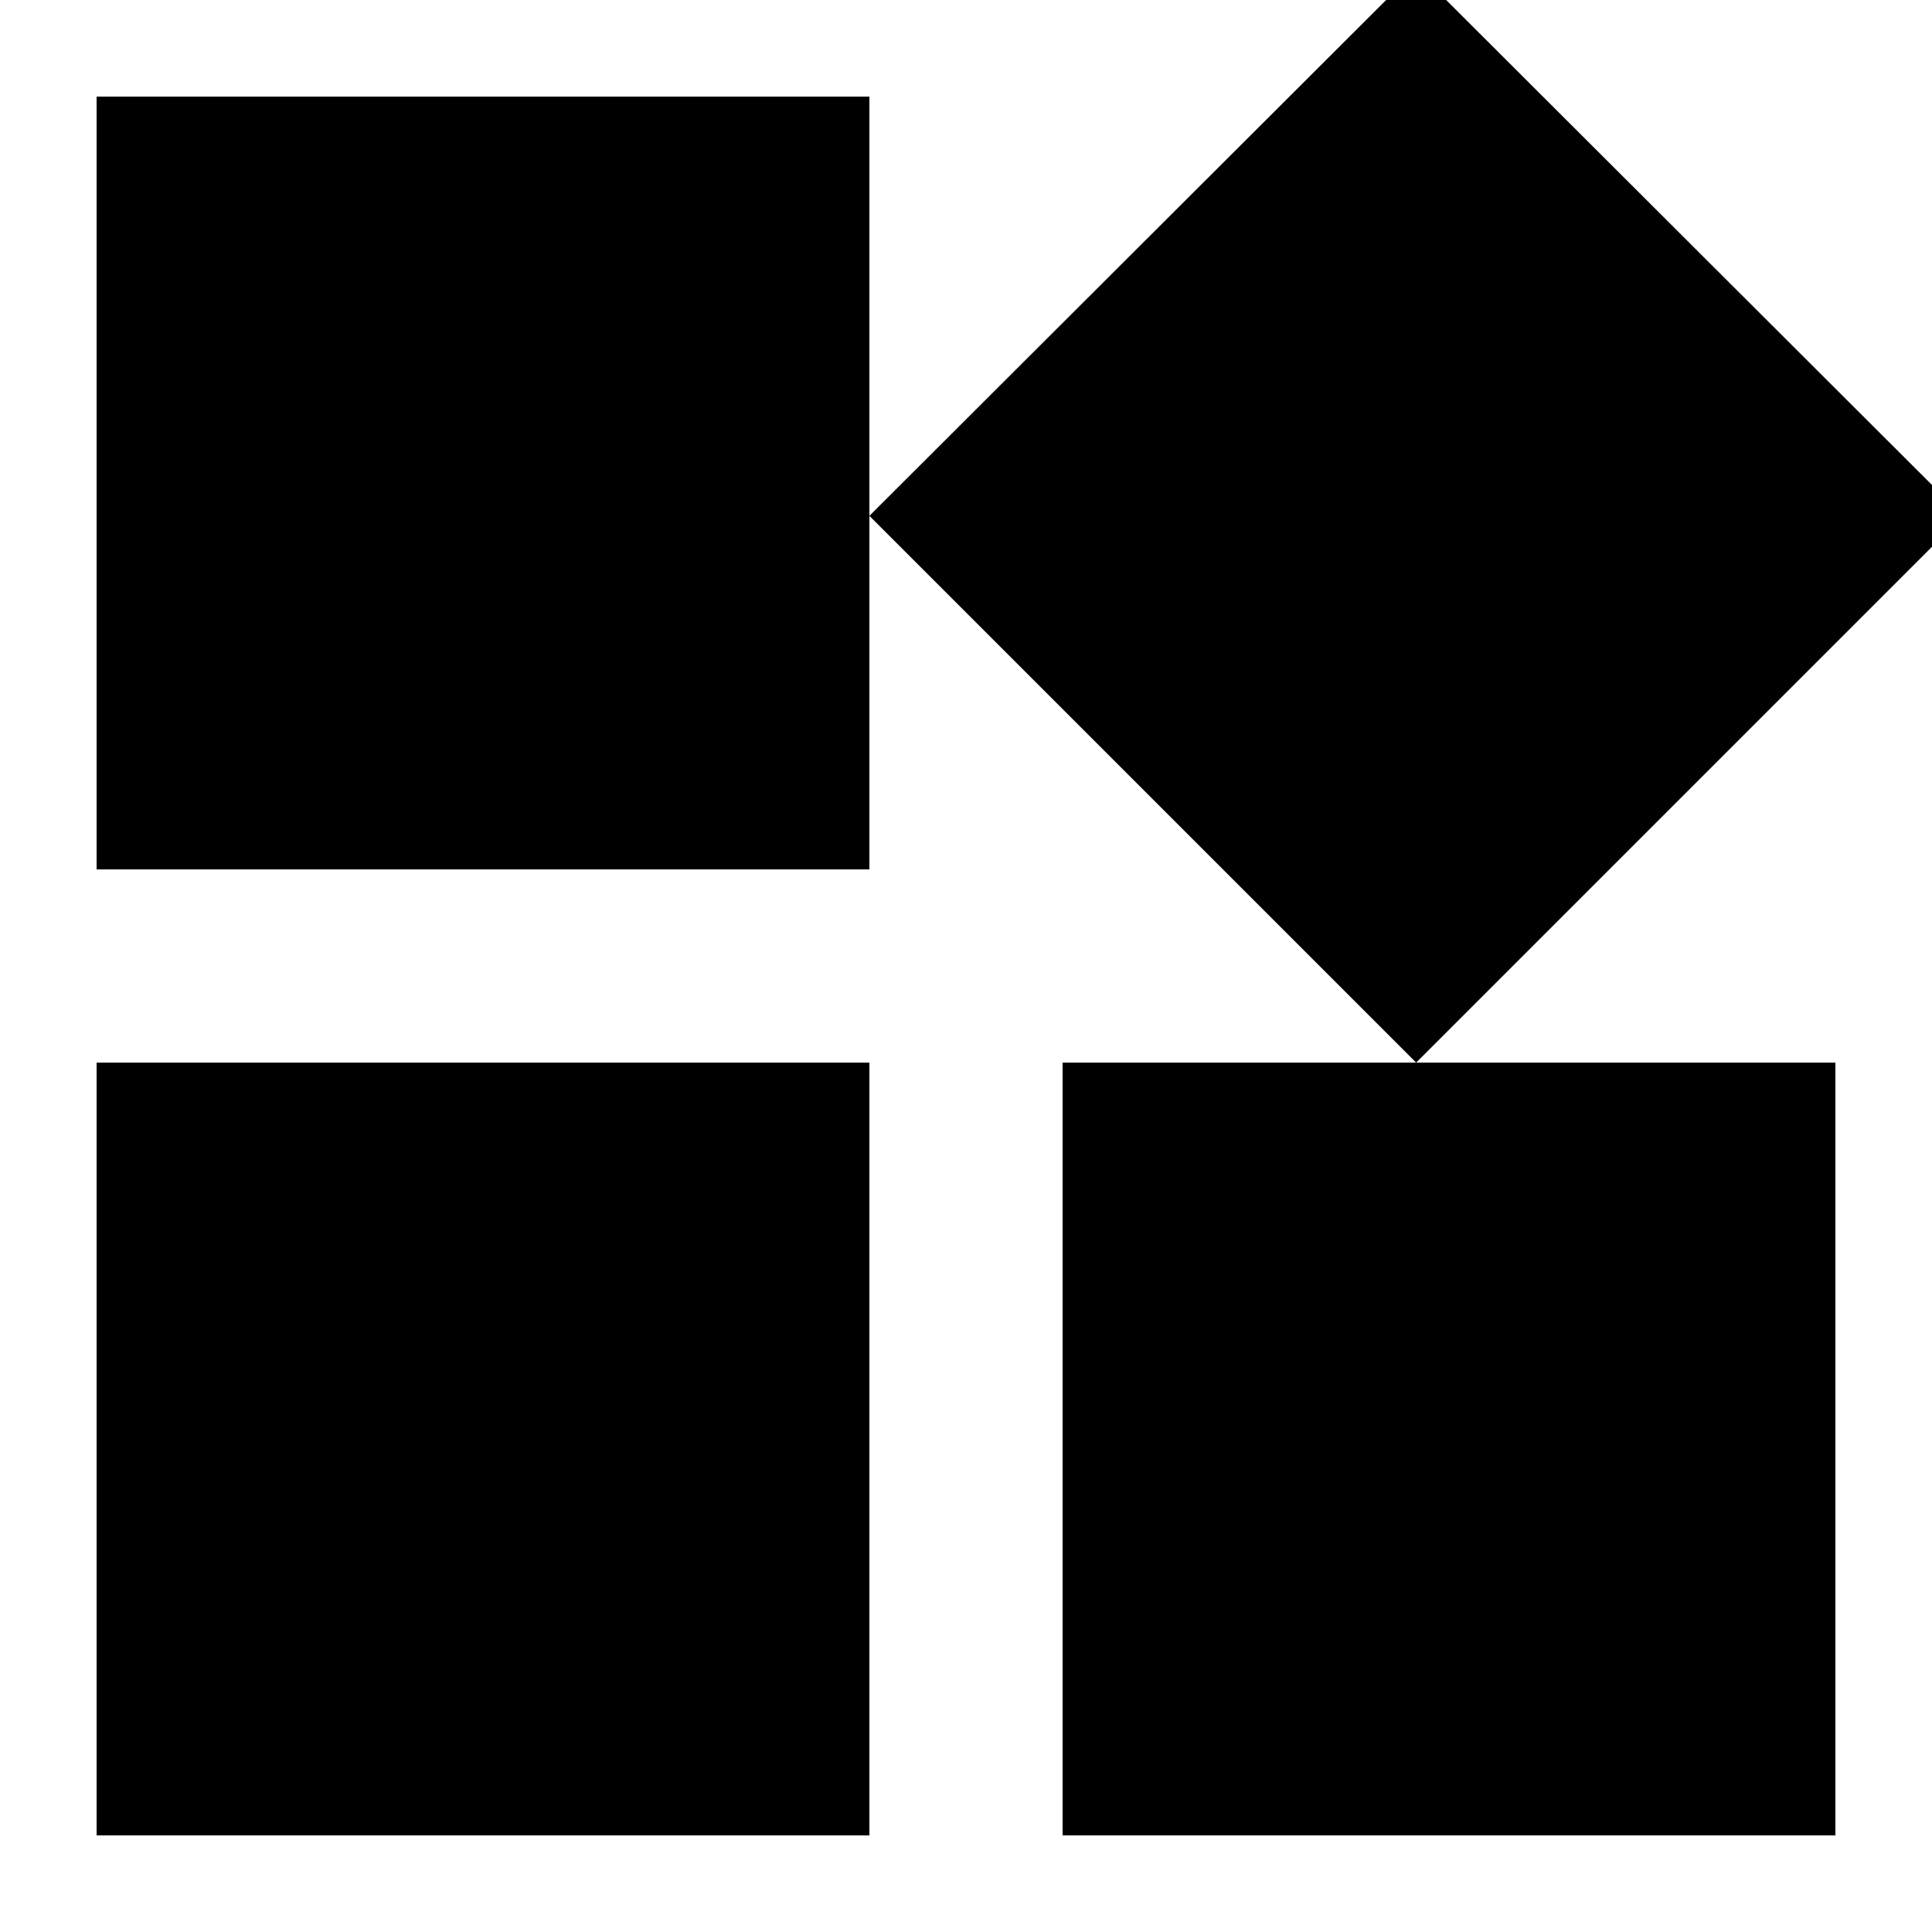 <svg xmlns="http://www.w3.org/2000/svg" viewBox="2 2 20 20"><path d="M13 13v8h8v-8h-8zM3 21h8v-8H3v8zM3 3v8h8V3H3zm13.66-1.31L11 7.34 16.66 13l5.66-5.66-5.66-5.65z"/><path d="M0 0h24v24H0z" fill="none"/></svg>